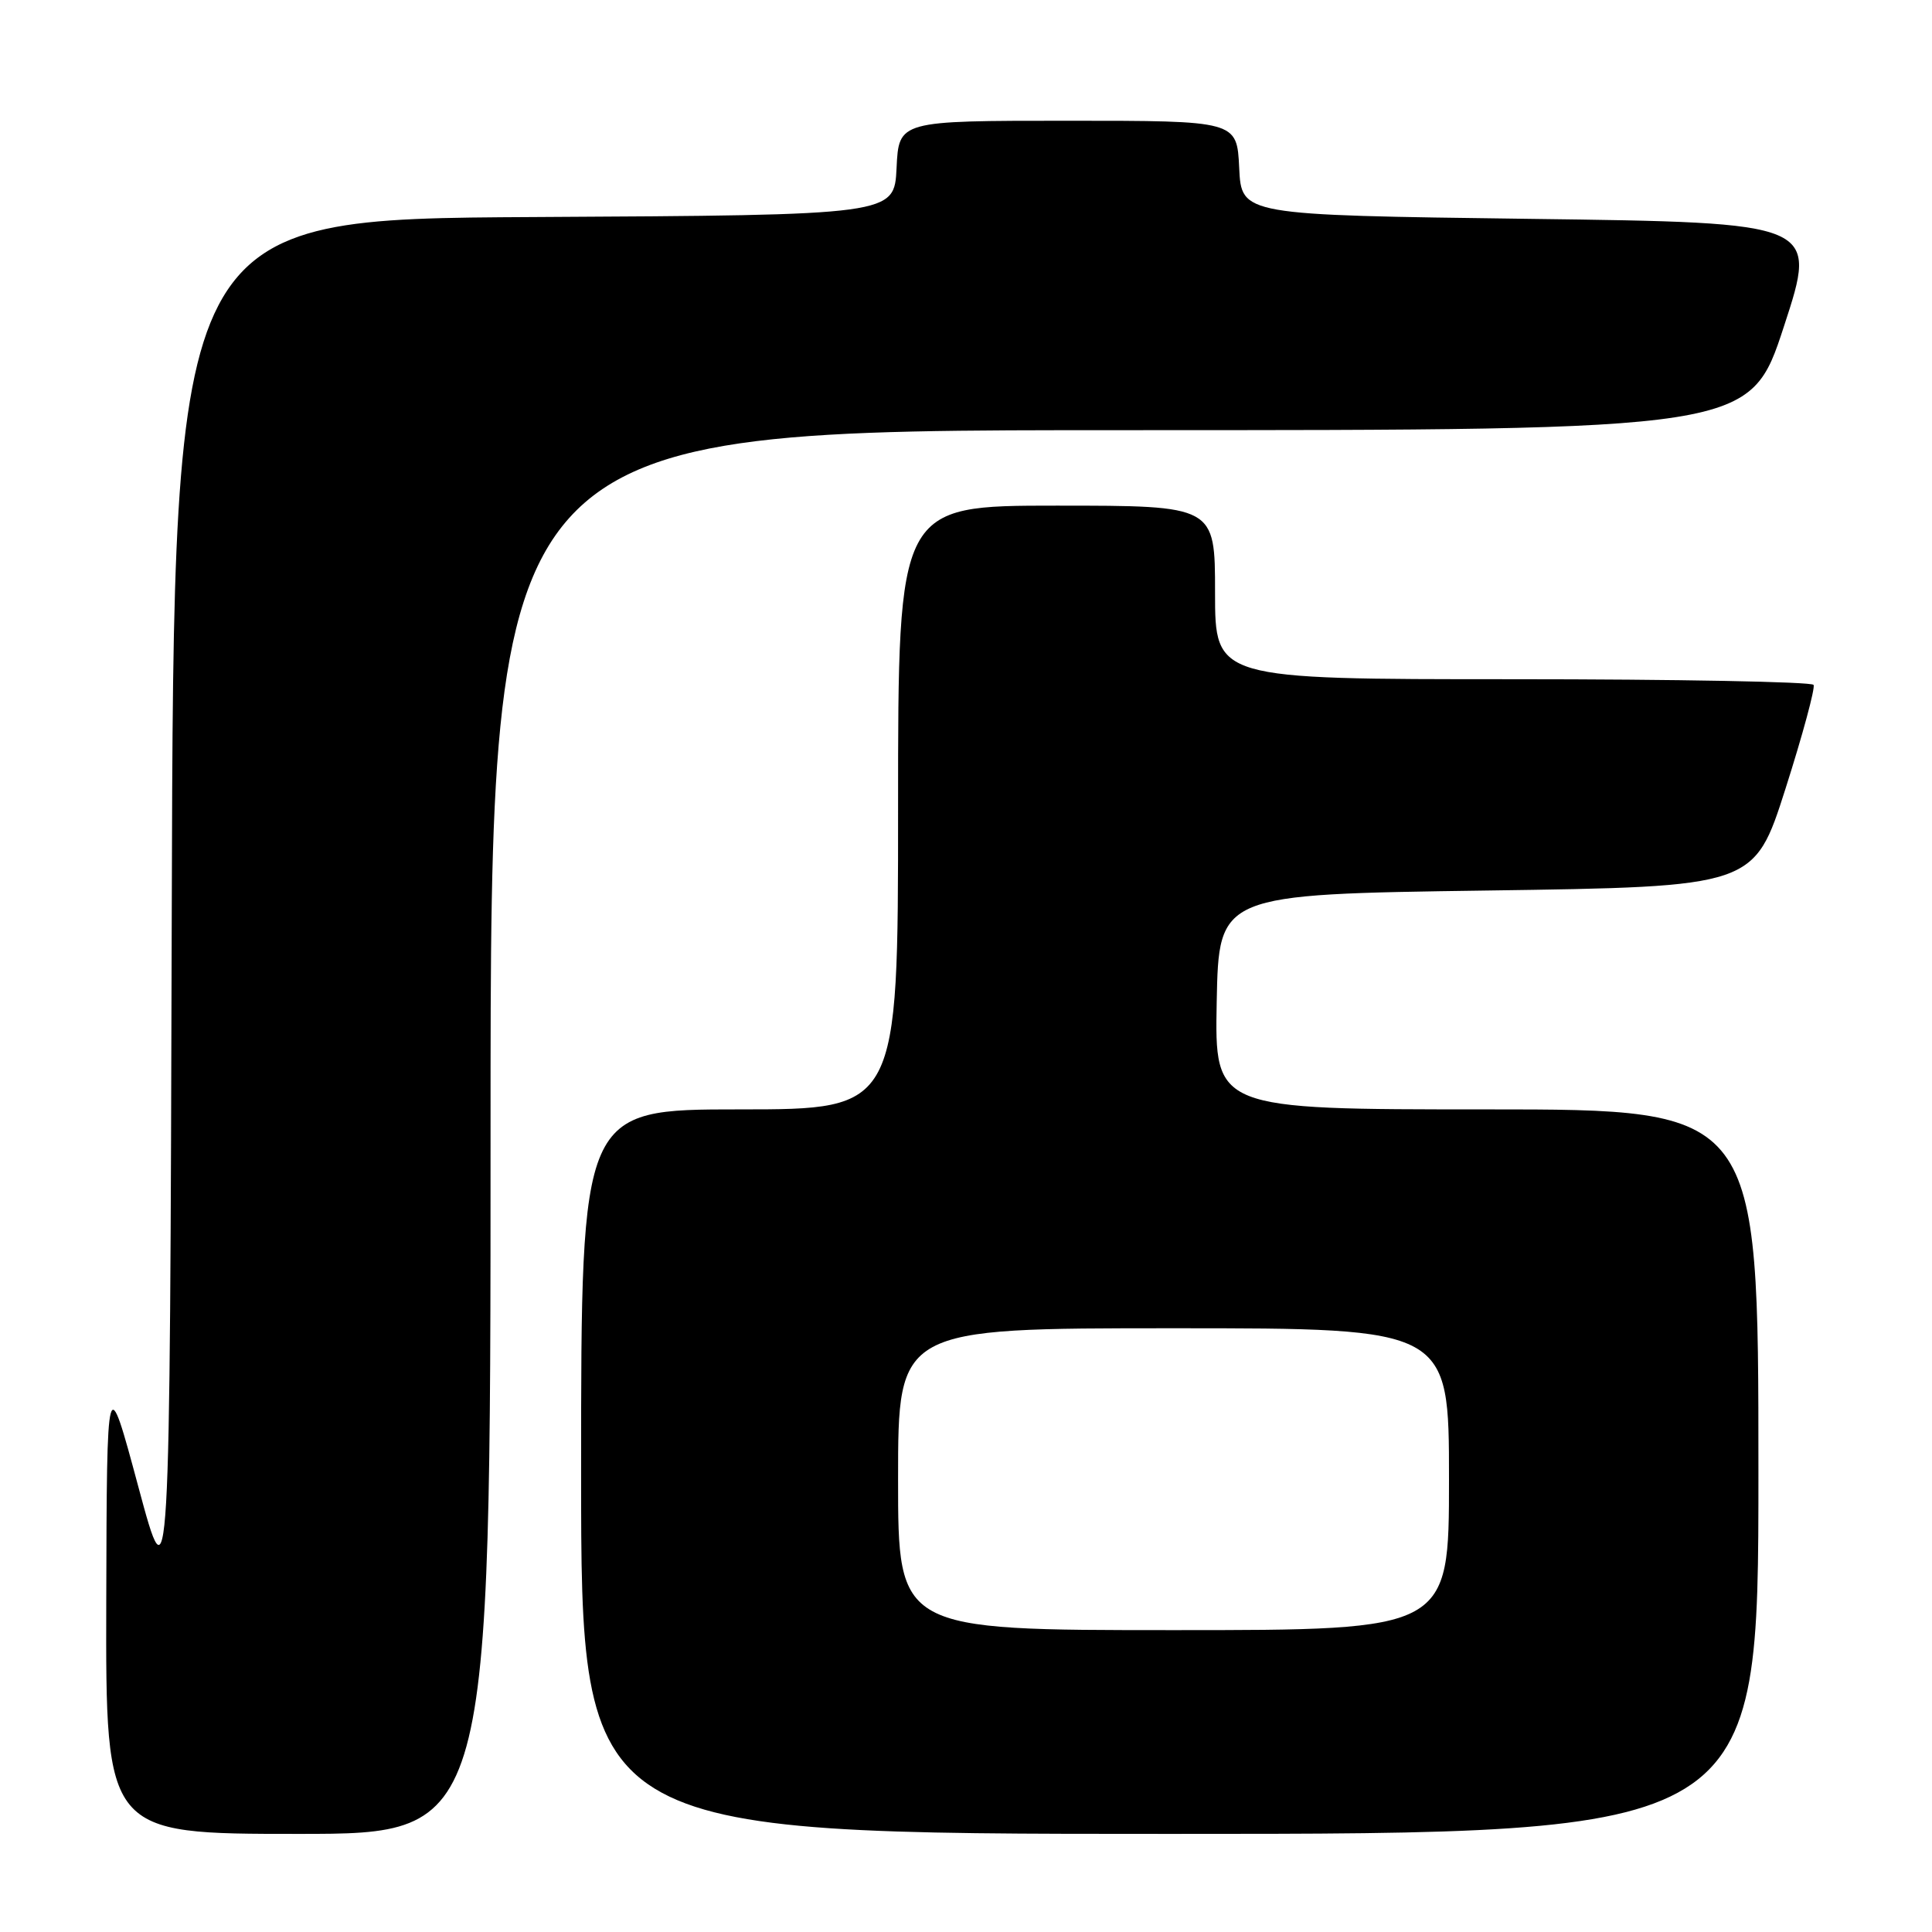 <?xml version="1.0" encoding="UTF-8" standalone="no"?>
<!DOCTYPE svg PUBLIC "-//W3C//DTD SVG 1.1//EN" "http://www.w3.org/Graphics/SVG/1.1/DTD/svg11.dtd" >
<svg xmlns="http://www.w3.org/2000/svg" xmlns:xlink="http://www.w3.org/1999/xlink" version="1.1" viewBox="0 0 256 256">
 <g >
 <path fill="currentColor"
d=" M 65.00 150.00 C 65.00 57.00 65.00 57.00 148.44 57.00 C 231.89 57.00 231.89 57.00 236.38 43.25 C 240.88 29.50 240.88 29.50 202.69 29.00 C 164.50 28.50 164.50 28.50 164.20 22.25 C 163.90 16.00 163.90 16.00 141.50 16.00 C 119.10 16.00 119.10 16.00 118.80 22.25 C 118.50 28.50 118.50 28.50 70.76 28.76 C 23.01 29.02 23.01 29.02 22.76 120.76 C 22.50 212.50 22.50 212.50 18.33 197.00 C 14.16 181.50 14.16 181.50 14.08 212.25 C 14.00 243.00 14.00 243.00 39.50 243.00 C 65.00 243.00 65.00 243.00 65.00 150.00 Z  M 233.00 195.00 C 233.00 147.00 233.00 147.00 196.97 147.00 C 160.95 147.00 160.95 147.00 161.22 132.75 C 161.50 118.50 161.50 118.50 196.97 118.00 C 232.44 117.50 232.44 117.50 236.59 104.50 C 238.87 97.35 240.54 91.16 240.31 90.75 C 240.07 90.34 222.13 90.00 200.44 90.00 C 161.00 90.00 161.00 90.00 161.00 78.50 C 161.00 67.00 161.00 67.00 140.00 67.00 C 119.00 67.00 119.00 67.00 119.00 107.00 C 119.00 147.00 119.00 147.00 98.00 147.00 C 77.00 147.00 77.00 147.00 77.00 195.00 C 77.00 243.00 77.00 243.00 155.00 243.00 C 233.00 243.00 233.00 243.00 233.00 195.00 Z  M 119.00 196.00 C 119.00 176.00 119.00 176.00 155.50 176.00 C 192.00 176.00 192.00 176.00 192.00 196.00 C 192.00 216.00 192.00 216.00 155.50 216.00 C 119.00 216.00 119.00 216.00 119.00 196.00 Z "/>
</g>
</svg>